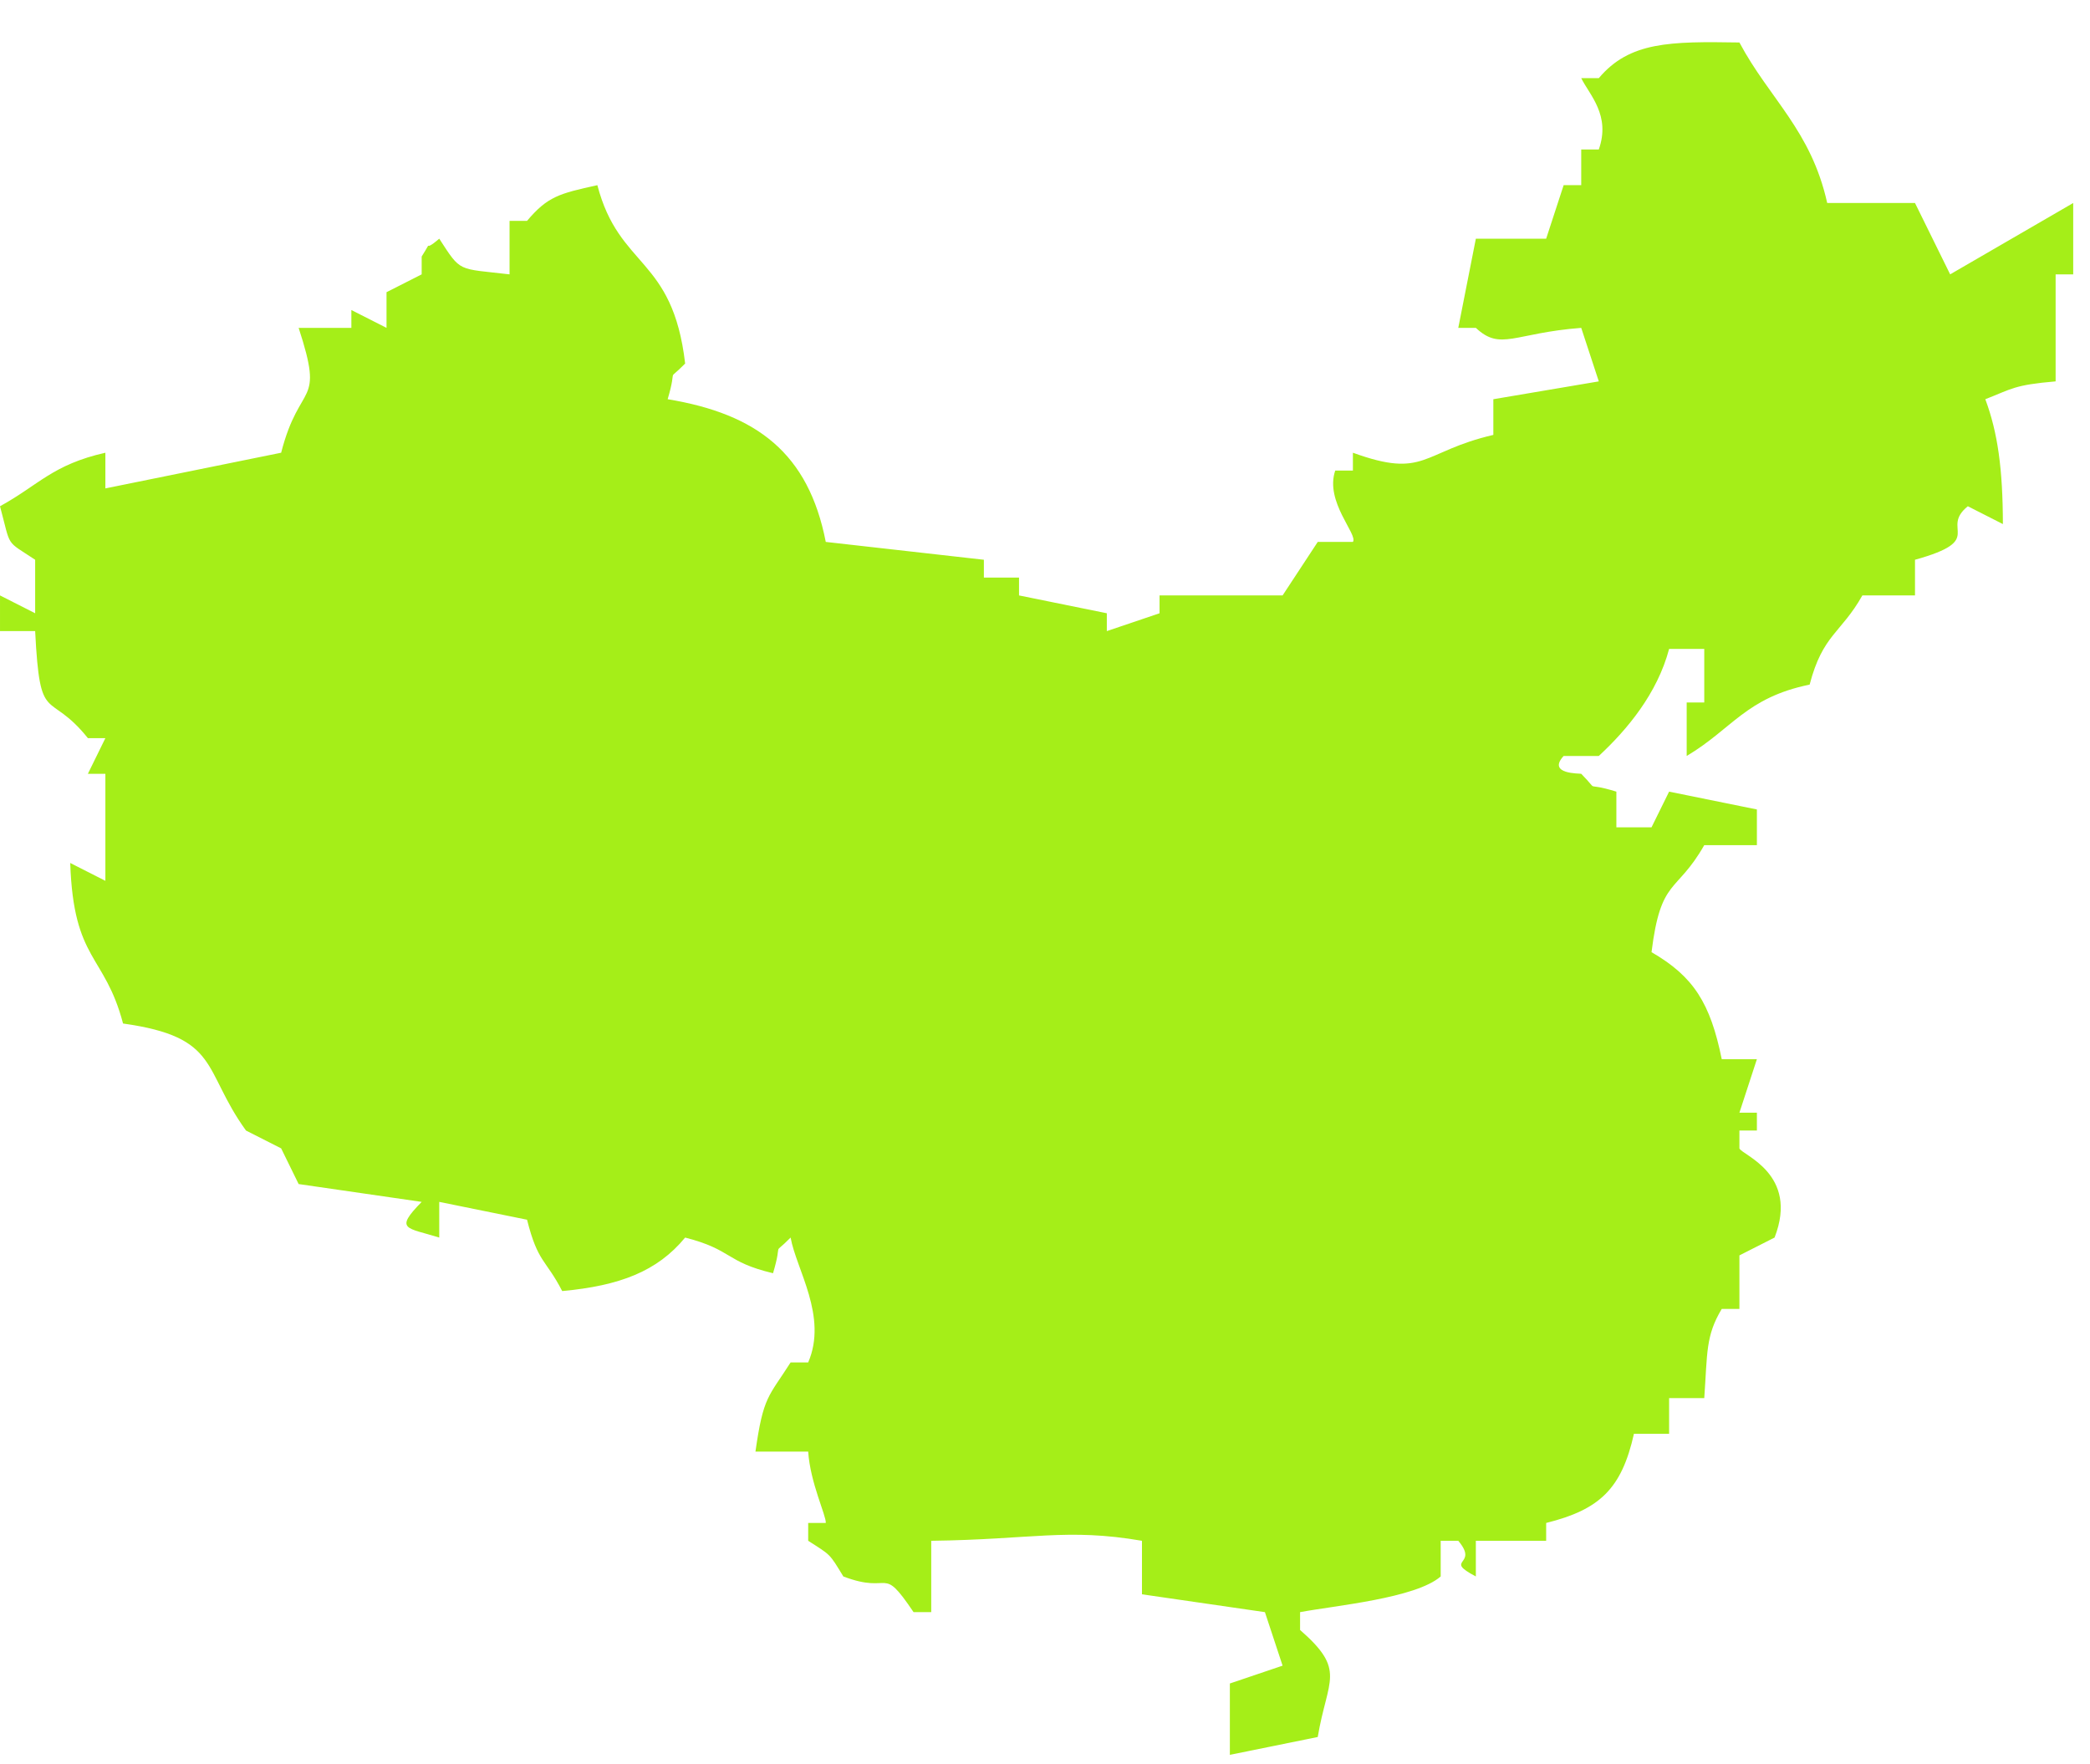 <?xml version="1.0" standalone="no"?><!DOCTYPE svg PUBLIC "-//W3C//DTD SVG 1.1//EN" "http://www.w3.org/Graphics/SVG/1.1/DTD/svg11.dtd"><svg xmlns:xlink="http://www.w3.org/1999/xlink" xmlns="http://www.w3.org/2000/svg" version="1.1" width="236.914" height="200" viewBox="0 0 236.914 200"><defs><style type="text/css"><![CDATA[
@font-face {
  font-family: "ifont";
  src: url("//at.alicdn.com/t/font_1442373896_4754455.eot?#iefix") format("embedded-opentype"), url("//at.alicdn.com/t/font_1442373896_4754455.woff") format("woff"), url("//at.alicdn.com/t/font_1442373896_4754455.ttf") format("truetype"), url("//at.alicdn.com/t/font_1442373896_4754455.svg#ifont") format("svg");
}

]]></style></defs><g class="transform-group"><g transform="scale(0.195, 0.195)"><path d="M1062.179 118.011 1113.214 118.011C1120.066 131.836 1126.858 145.662 1133.652 159.486 1157.51 145.662 1181.369 131.836 1205.178 118.011L1205.178 159.486 1194.96 159.486 1194.96 221.698C1170.726 223.777 1169.709 225.991 1154.089 232.067 1161.311 251.426 1164.254 272.596 1164.303 304.648 1157.509 301.193 1150.663 297.734 1143.923 294.28 1127.336 307.727 1155.05 313.801 1113.214 325.386L1113.214 346.123 1082.615 346.123C1070.204 368.183 1059.612 368.696 1051.962 397.967 1014.943 405.553 1006.971 423.727 980.491 439.441L980.491 408.334 990.707 408.334 990.707 377.228 970.273 377.228C963.424 403.068 945.984 424.076 929.398 439.44L908.964 439.44C899.12 450.187 918.487 449.538 919.182 449.808 930.845 461.607 919.233 453.939 939.618 460.177L939.618 480.913 960.053 480.913C963.424 474.002 966.848 467.089 970.271 460.177 987.283 463.633 1004.293 467.089 1021.306 470.544L1021.306 491.282 990.706 491.282C974.497 519.769 965.455 509.913 960.053 553.494 984.447 567.59 994.238 583.061 1000.872 615.706L1021.307 615.706C1017.882 626.074 1014.514 636.443 1011.142 646.812L1021.307 646.812 1021.307 657.181 1011.142 657.181 1011.142 667.547C1012.481 671.409 1046.025 682.266 1031.581 719.392 1024.73 722.848 1017.883 726.304 1011.142 729.761L1011.142 760.867 1000.873 760.867C991.459 776.608 992.581 786.194 990.709 812.709L970.274 812.709 970.274 833.446 949.838 833.446C942.668 865.444 929.936 877.541 898.8 885.291L898.8 895.659 857.93 895.659 857.93 916.396C838.458 906.135 860.121 910.349 847.711 895.659L837.494 895.659 837.494 916.396C822.943 929.089 776.082 933.328 755.752 937.135L755.752 947.504C782.82 971.102 771.692 975.854 766.022 1009.716 749.01 1013.171 731.946 1016.63 714.934 1020.085L714.934 978.61C725.151 975.154 735.314 971.696 745.587 968.241 742.163 957.872 738.739 947.504 735.314 937.135 711.562 933.679 687.705 930.221 663.844 926.769L663.844 895.661C620.083 888.155 600.182 894.906 541.337 895.661L541.337 937.135 531.065 937.135C511.966 908.837 518.815 927.279 490.246 916.396 481.955 902.761 483.025 904.164 469.811 895.659L469.811 885.291 480.029 885.291C480.403 881.186 470.989 862.015 469.811 843.818L439.158 843.818C443.758 811.362 446.701 812.226 459.594 791.974L469.811 791.974C481.314 765.295 462.804 737.728 459.594 719.392 447.931 731.191 455.527 719.418 449.376 740.129 421.397 733.433 426.105 726.548 398.286 719.392 382.023 739.13 360.142 747.393 326.814 750.498 317.183 731.811 312.69 734.162 306.378 709.023 289.366 705.567 272.355 702.111 255.342 698.657L255.342 719.393C236.298 713.453 229.023 715.1 245.125 698.657 221.32 695.198 197.46 691.742 173.6 688.288 170.231 681.376 166.806 674.463 163.436 667.549 156.588 664.093 149.794 660.637 143 657.182 117.427 621.808 128.342 602.908 71.528 594.971 60.828 554.359 42.747 558.949 40.822 501.651 47.669 505.107 54.463 508.564 61.257 512.02L61.257 449.808 51.092 449.808C54.463 442.896 57.833 435.983 61.257 429.071L51.092 429.071C27.876 400.233 23.274 423.023 20.439 366.859L0.004 366.859 0.004 346.122C6.798 349.579 13.645 353.035 20.439 356.491L20.439 325.385C2.838 313.694 6.584 318.824 0.004 294.278 22.579 281.911 30.497 270.112 61.258 263.171L61.258 283.909C95.282 276.996 129.36 270.084 163.437 263.171 174.35 220.644 188.847 237.169 173.602 190.59L204.255 190.59 204.255 180.222C211.049 183.678 217.897 187.134 224.691 190.59L224.691 169.852C231.485 166.396 238.332 162.94 245.126 159.483L245.126 149.115C252.883 136.75 244.324 148.197 255.344 138.746 268.183 158.539 265.722 155.921 296.215 159.484L296.215 128.379 306.379 128.379C318.311 114.257 324.996 112.528 347.251 107.641 359.984 156.351 391.012 148.926 398.288 211.328 386.679 223.127 394.222 211.353 388.123 232.066 440.123 240.652 469.974 263.55 480.031 315.015 510.632 318.472 541.339 321.927 571.939 325.384L571.939 335.753 592.375 335.753 592.375 346.121C609.386 349.578 626.399 353.034 643.412 356.49L643.412 366.857C653.681 363.401 663.847 359.946 674.063 356.49L674.063 346.121 745.59 346.121C752.384 335.753 759.178 325.384 766.025 315.015L786.461 315.015C789.564 310.748 769.983 291.686 776.19 273.54L786.461 273.54 786.461 263.171C828.723 278.509 826.156 262.605 868.098 252.804L868.098 232.067C888.533 228.61 908.969 225.153 929.403 221.698 925.98 211.33 922.61 200.96 919.188 190.591 880.083 193.589 872.325 204.146 857.934 190.591L847.715 190.591C851.088 173.31 854.51 156.028 857.934 138.748L898.803 138.748C902.176 128.38 905.546 118.011 908.969 107.642L919.186 107.642 919.186 86.904 929.402 86.904C936.412 66.976 924.054 55.259 919.186 45.431L929.402 45.431C947.271 24.18 970.811 24.046 1011.145 24.694 1028.638 57.5 1052.764 75.672 1062.179 118.011L1062.179 118.011Z" fill="#a5ee18"></path></g></g></svg>